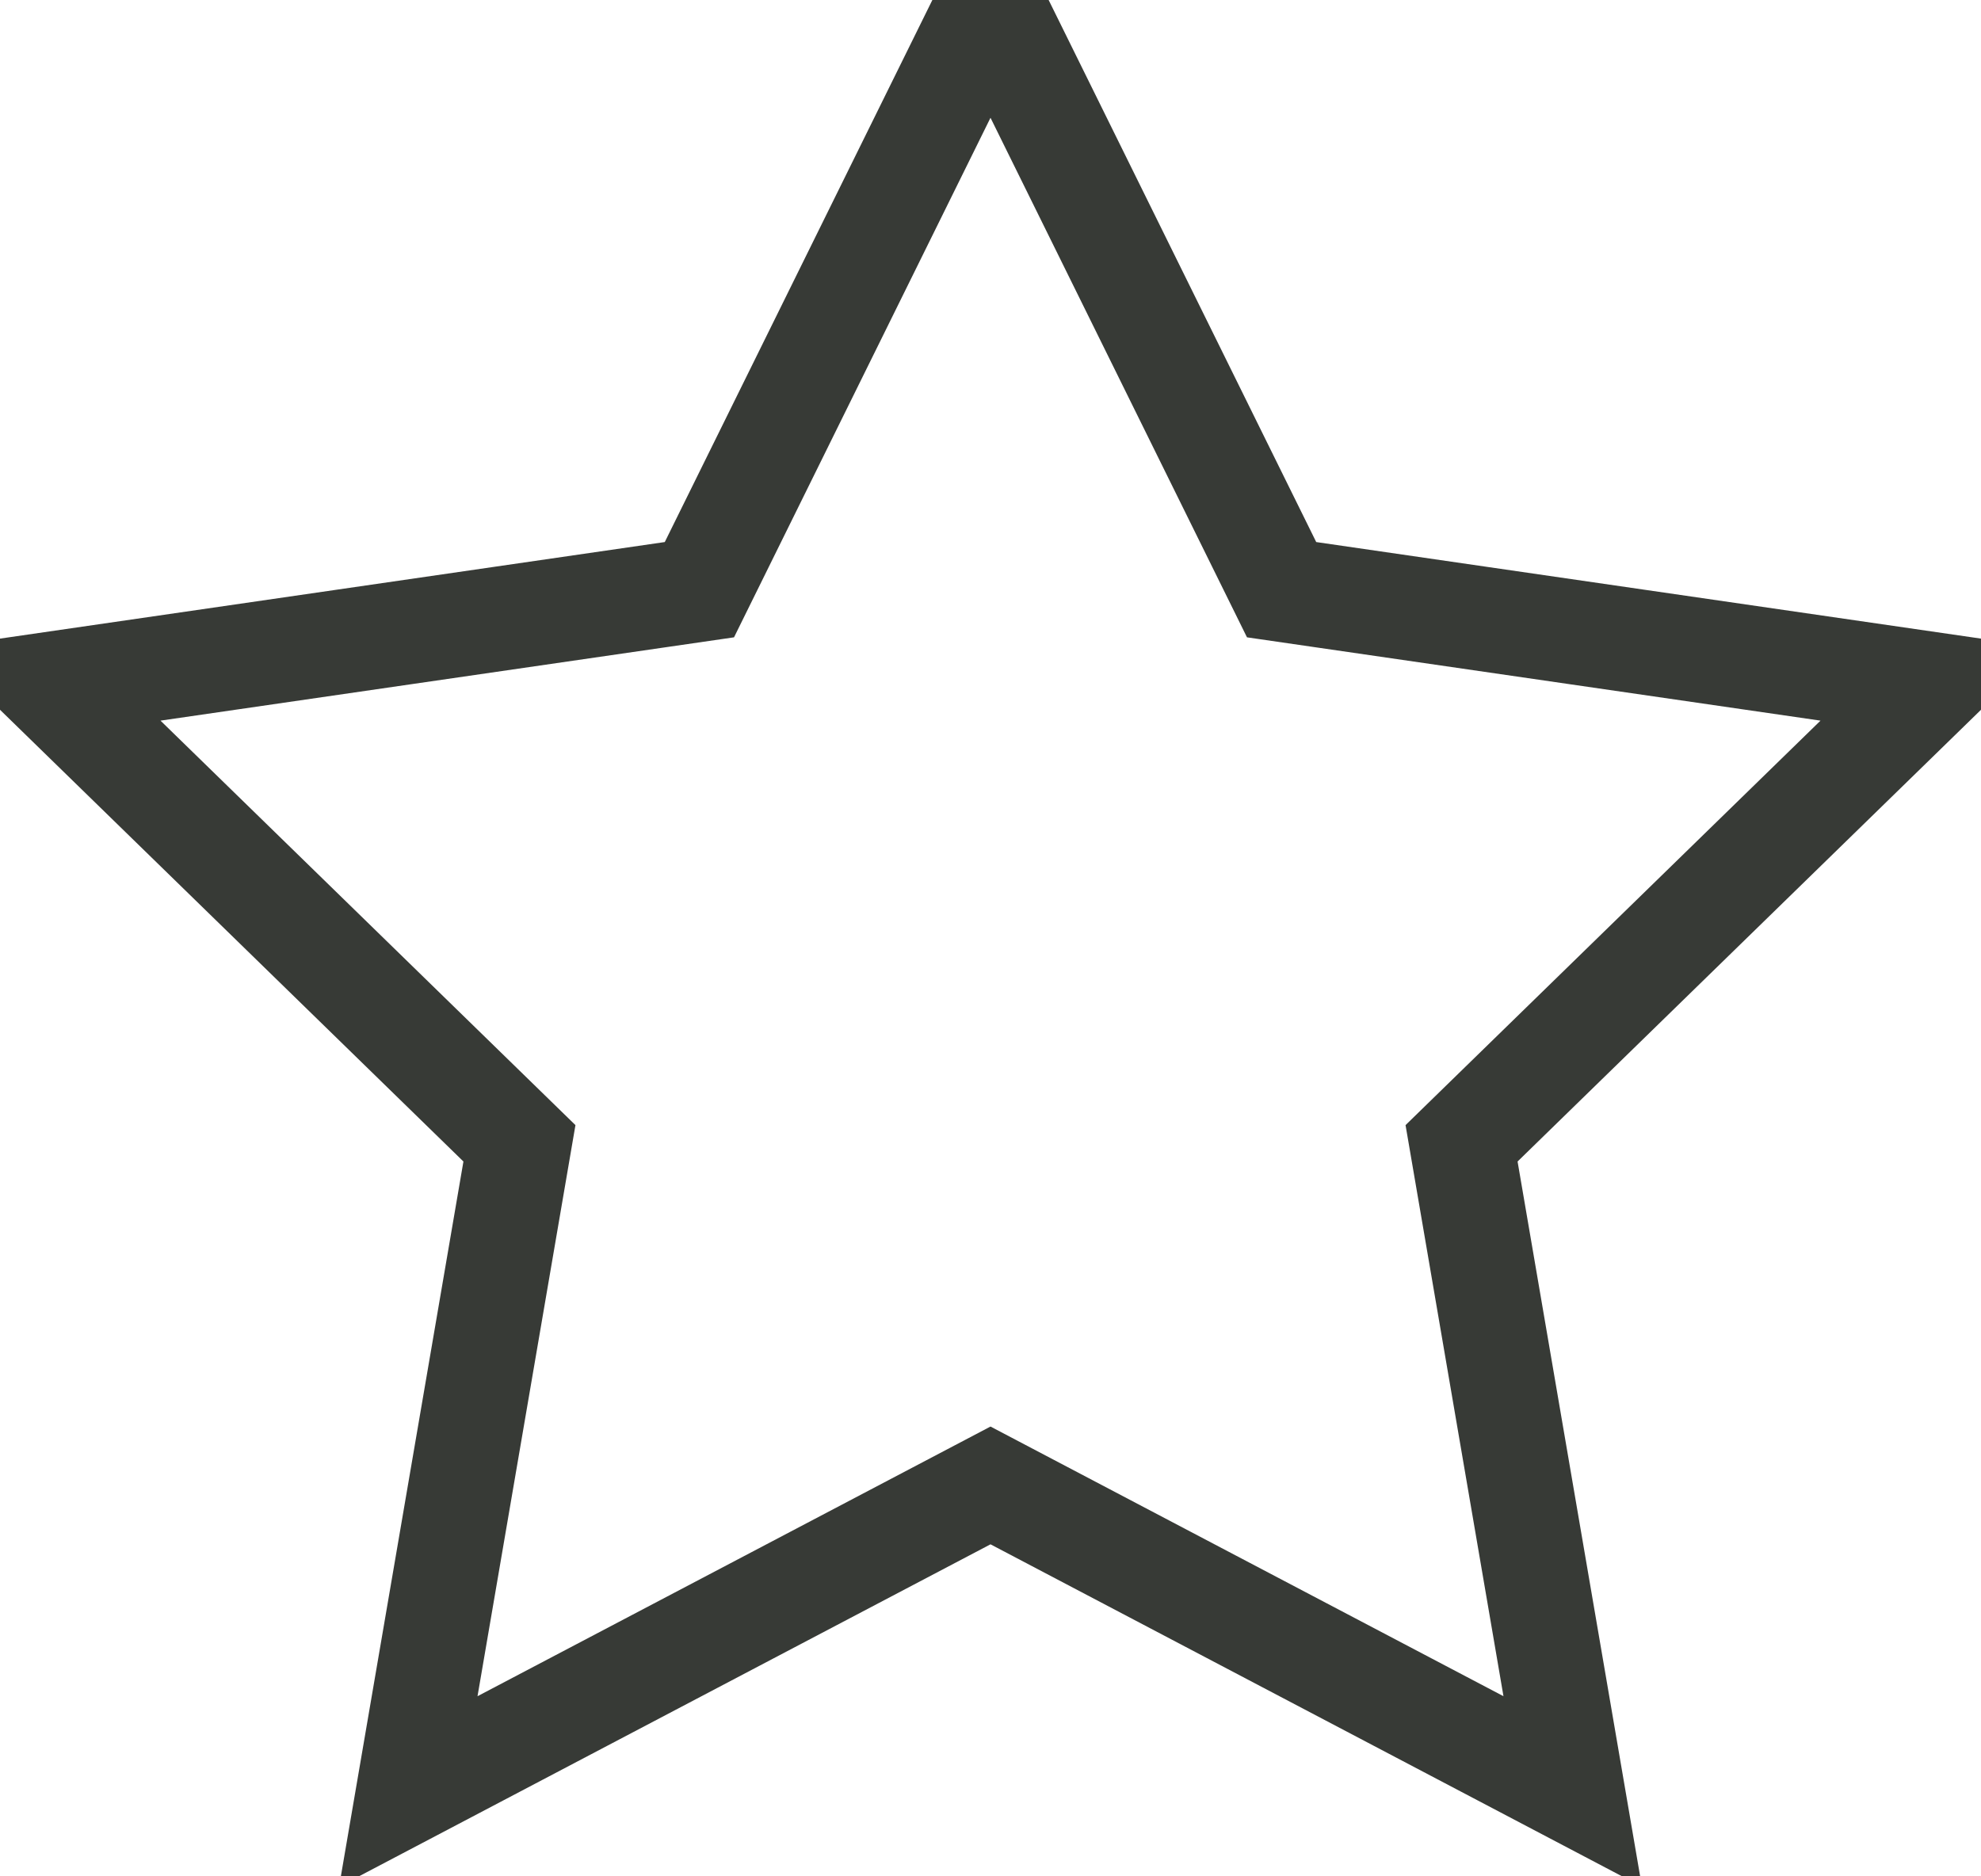 <svg width="19" height="18" viewBox="0 0 19 18" xmlns="http://www.w3.org/2000/svg"><title>Star</title><path d="M9.5 14.25l-5.584 2.936 1.066-6.218L.465 6.564l6.243-.907L9.5 0l2.792 5.657 6.243.907-4.517 4.404 1.066 6.218z" stroke="#373A36" fill="none" fill-rule="evenodd" stroke-linecap="square"/></svg>